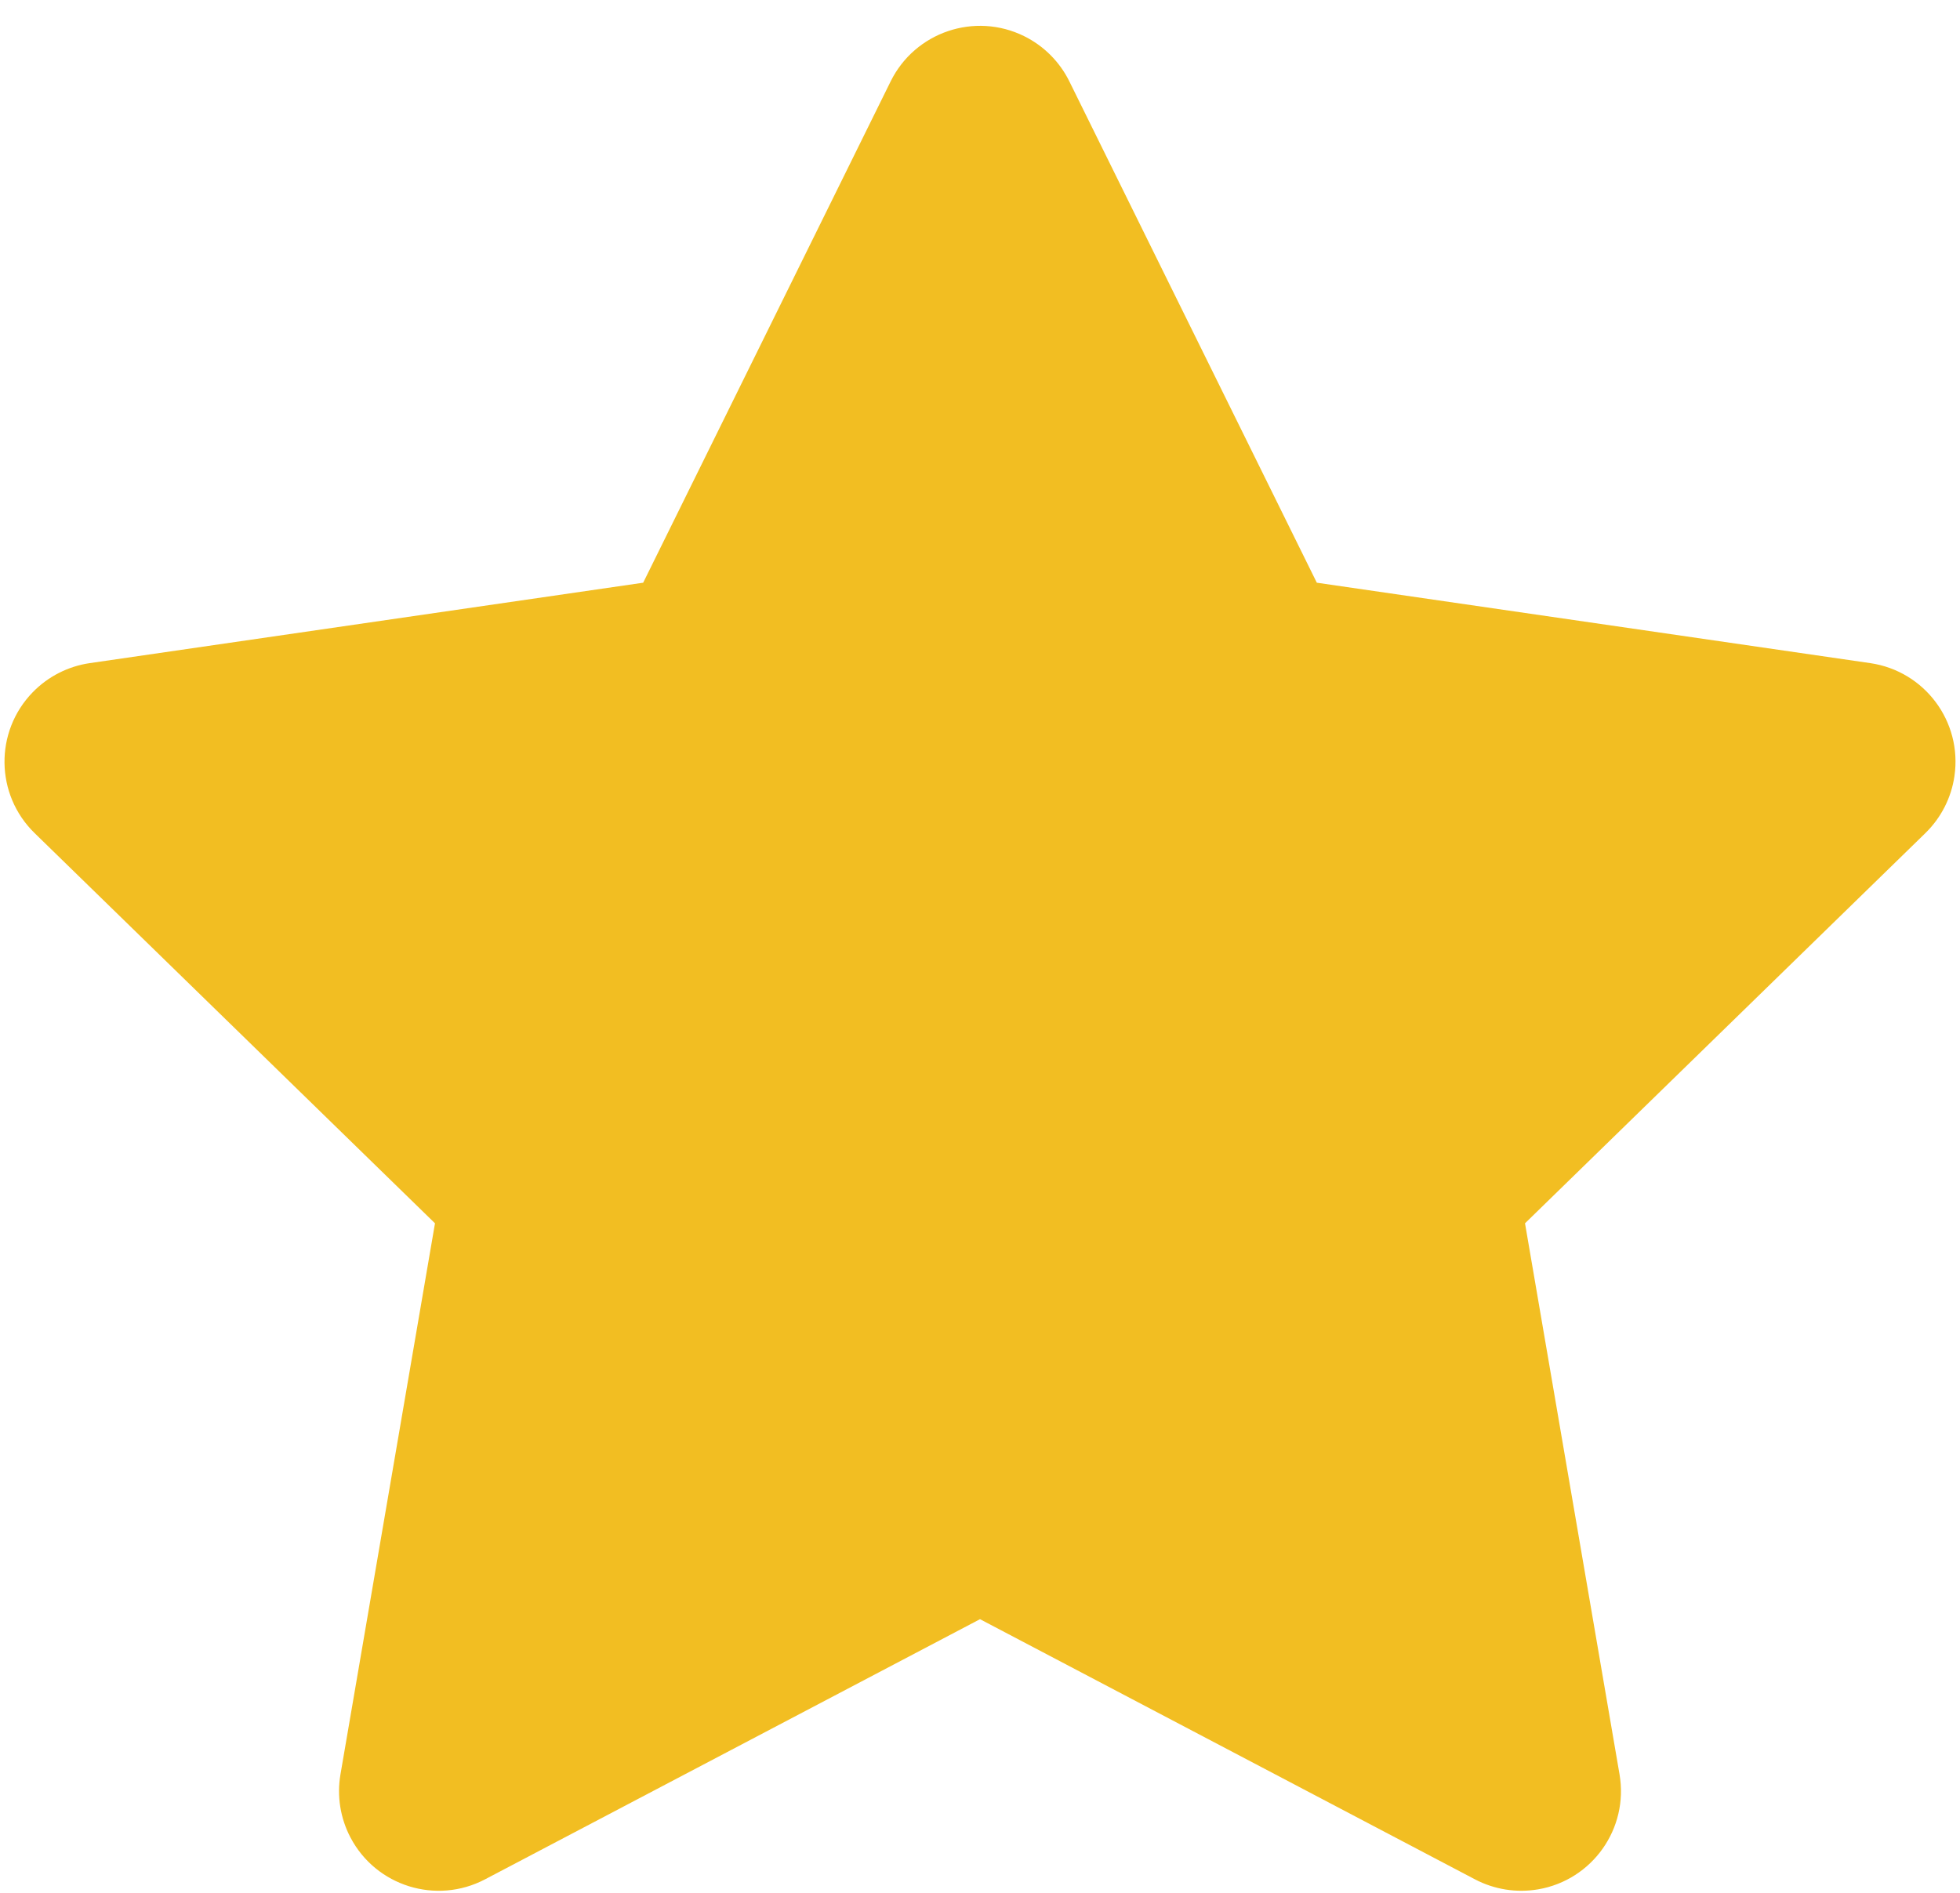 <?xml version="1.0" encoding="UTF-8"?>
<svg width="59px" height="57px" viewBox="0 0 59 57" version="1.1" xmlns="http://www.w3.org/2000/svg" xmlns:xlink="http://www.w3.org/1999/xlink">
    <!-- Generator: Sketch 60 (88103) - https://sketch.com -->
    <title>star-icon</title>
    <desc>Created with Sketch.</desc>
    <g id="POC" stroke="none" stroke-width="1" fill="none" fill-rule="evenodd">
        <g id="POC---Post-Opinion" transform="translate(-157, -288)" fill="#F2BE22">
            <g id="AllPost" transform="translate(0, 266)">
                <path d="M186.5,70.75 L171.602,78.582 C170.135,79.353 168.321,78.79 167.55,77.323 C167.243,76.739 167.137,76.07 167.249,75.42 L170.094,58.831 L170.094,58.831 L158.041,47.082 C156.855,45.925 156.831,44.026 157.987,42.84 C158.448,42.367 159.051,42.06 159.704,41.965 L176.361,39.544 L176.361,39.544 L183.81,24.451 C184.543,22.965 186.342,22.355 187.828,23.088 C188.419,23.38 188.898,23.859 189.19,24.451 L196.639,39.544 L196.639,39.544 L213.296,41.965 C214.936,42.203 216.072,43.725 215.833,45.365 C215.739,46.018 215.431,46.621 214.959,47.082 L202.906,58.831 L202.906,58.831 L205.751,75.42 C206.031,77.053 204.934,78.604 203.301,78.884 C202.651,78.995 201.982,78.889 201.398,78.582 L186.5,70.75 L186.5,70.75 Z" id="star-icon"></path>
            </g>
        </g>
    </g>
</svg>